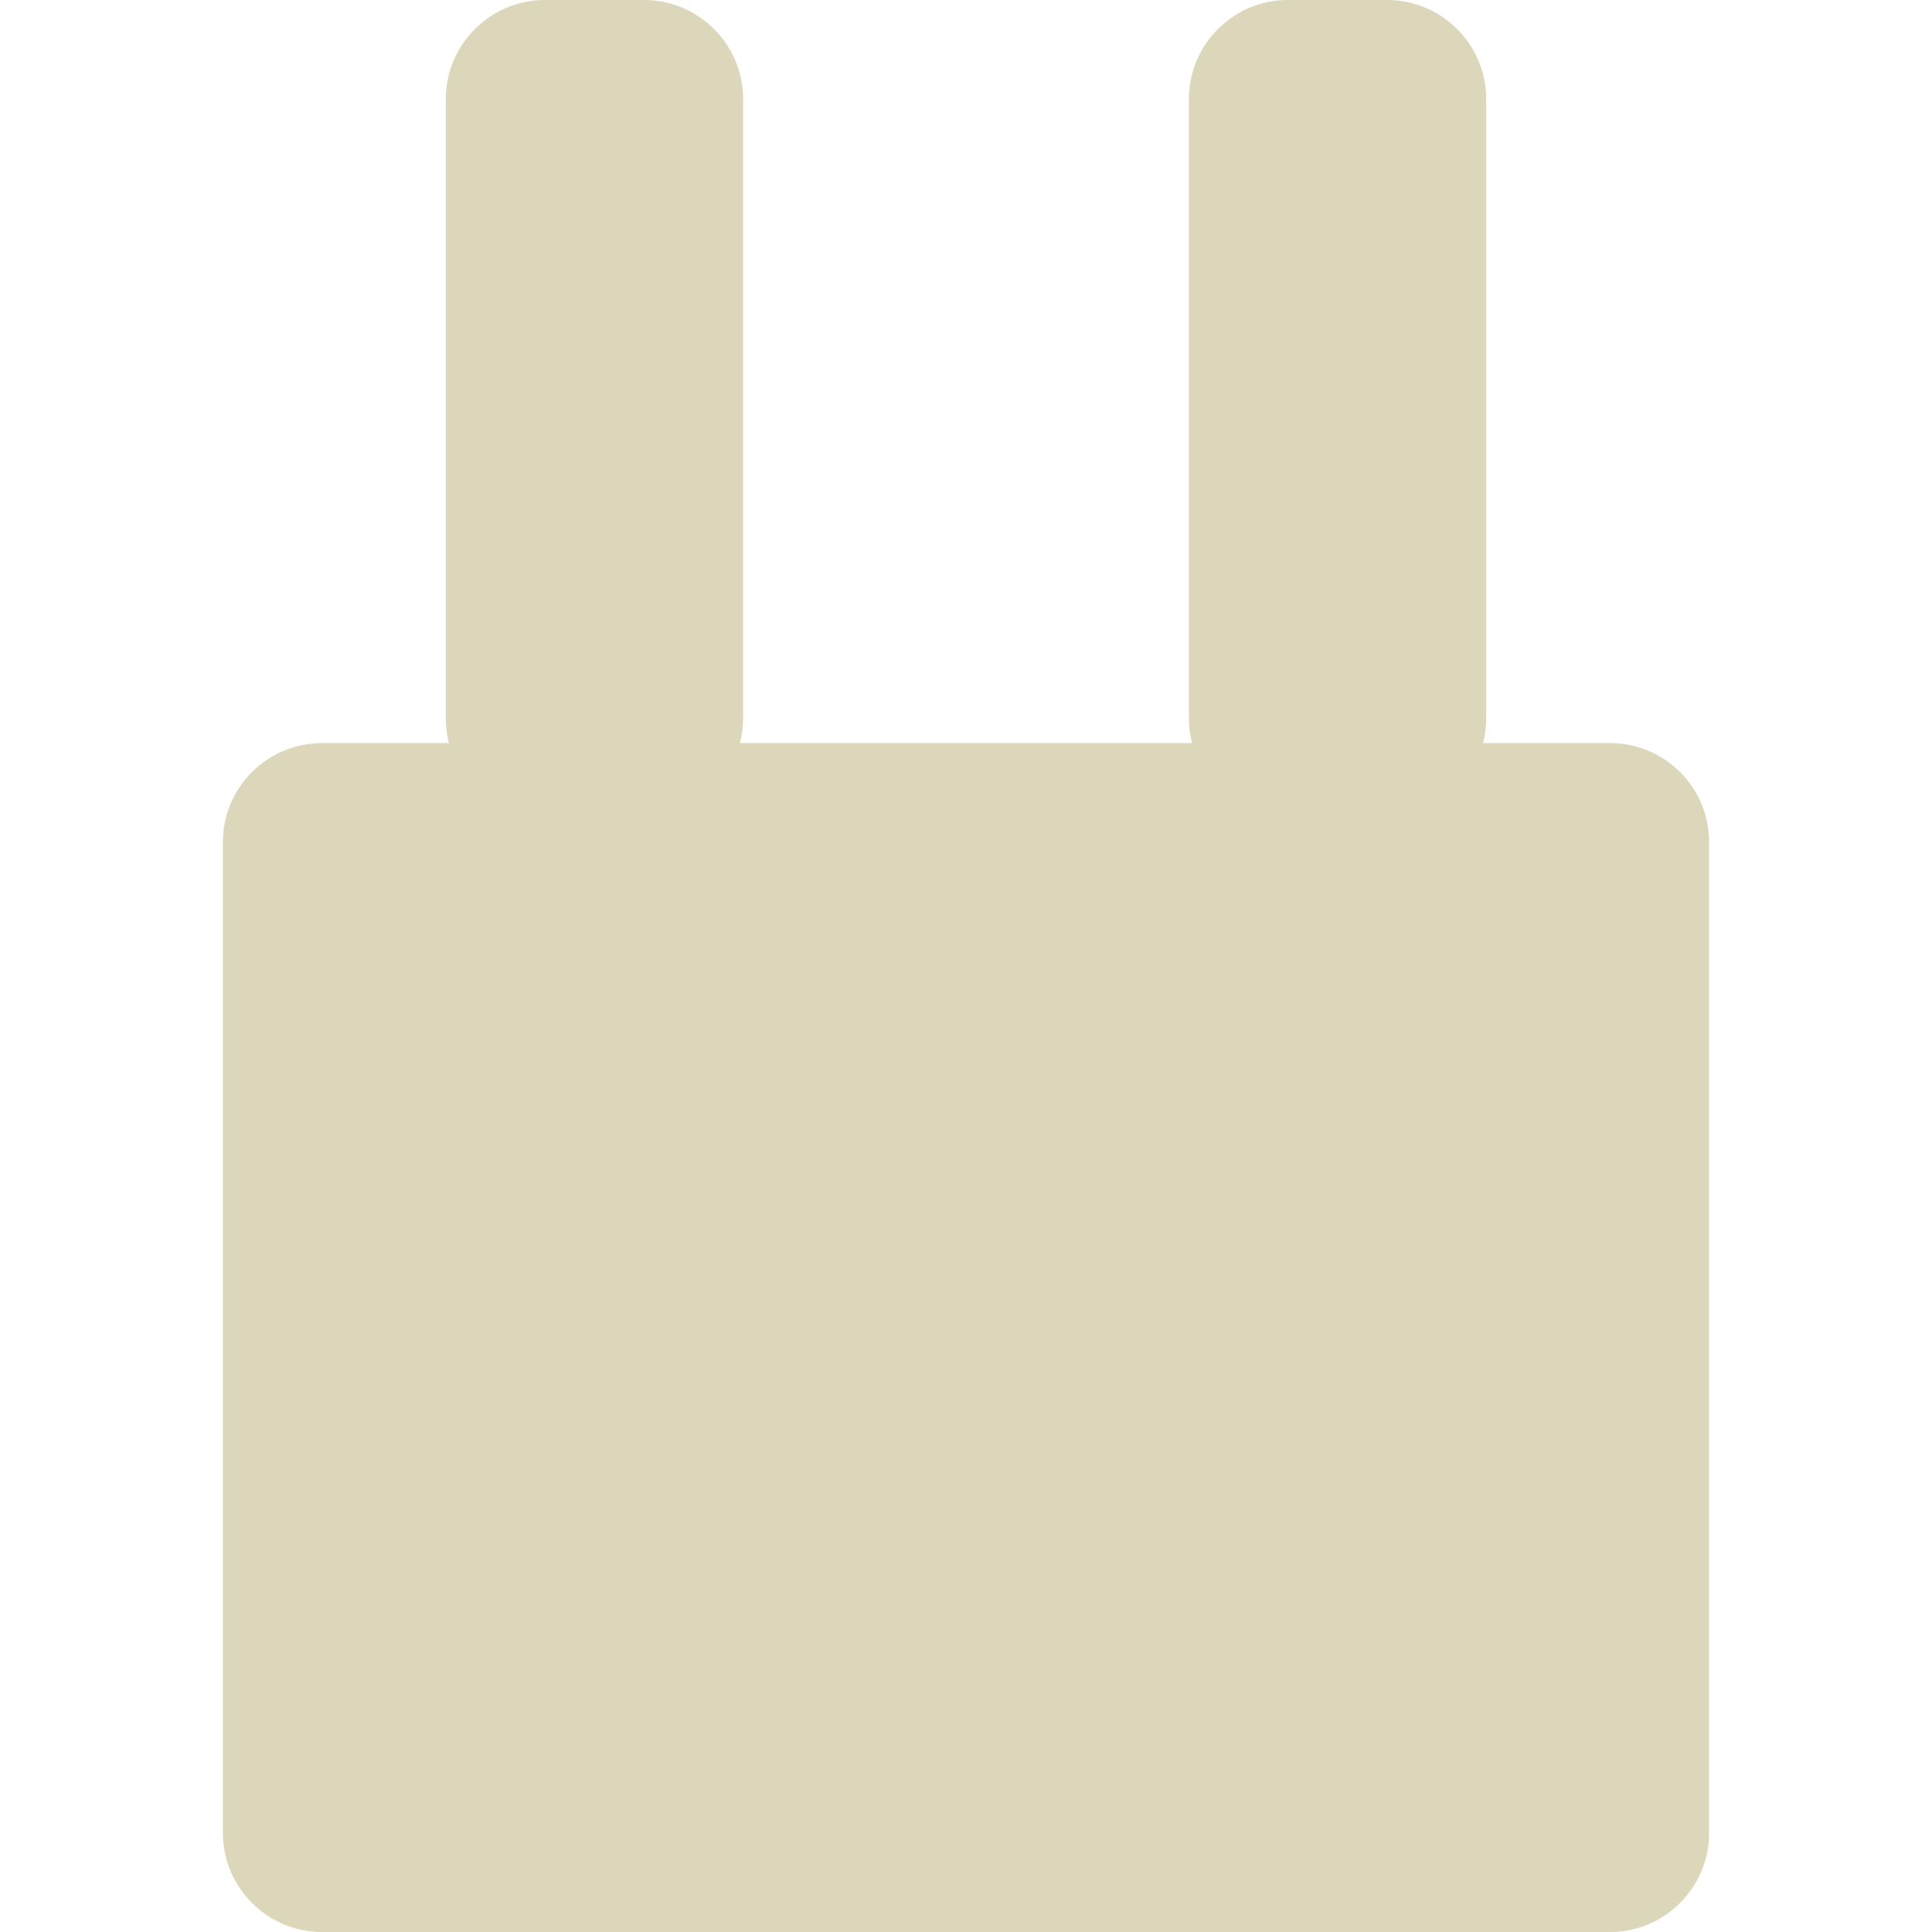 <svg xmlns="http://www.w3.org/2000/svg" style="isolation:isolate" width="16" height="16" viewBox="0 0 16 16">
 <path fill="#DCD7BA" d="M 6.128 6.154 C 6.145 6.088 6.154 6.02 6.154 5.949 L 6.154 0.82 C 6.154 0.368 5.786 0 5.334 0 L 4.513 0 L 4.513 0 C 4.06 0 3.692 0.368 3.692 0.82 L 3.692 5.949 C 3.692 6.02 3.701 6.088 3.718 6.154 L 2.666 6.154 C 2.214 6.154 1.846 6.521 1.846 6.974 L 1.846 15.18 C 1.846 15.632 2.214 16 2.666 16 L 13.334 16 C 13.786 16 14.154 15.632 14.154 15.18 L 14.154 6.974 C 14.154 6.521 13.786 6.154 13.334 6.154 L 12.282 6.154 C 12.299 6.088 12.308 6.02 12.308 5.949 L 12.308 0.82 C 12.308 0.368 11.94 0 11.487 0 L 10.666 0 L 10.666 0 C 10.214 0 9.846 0.368 9.846 0.82 L 9.846 5.949 C 9.846 6.02 9.855 6.088 9.872 6.154 L 6.128 6.154 Z"/>
</svg>

